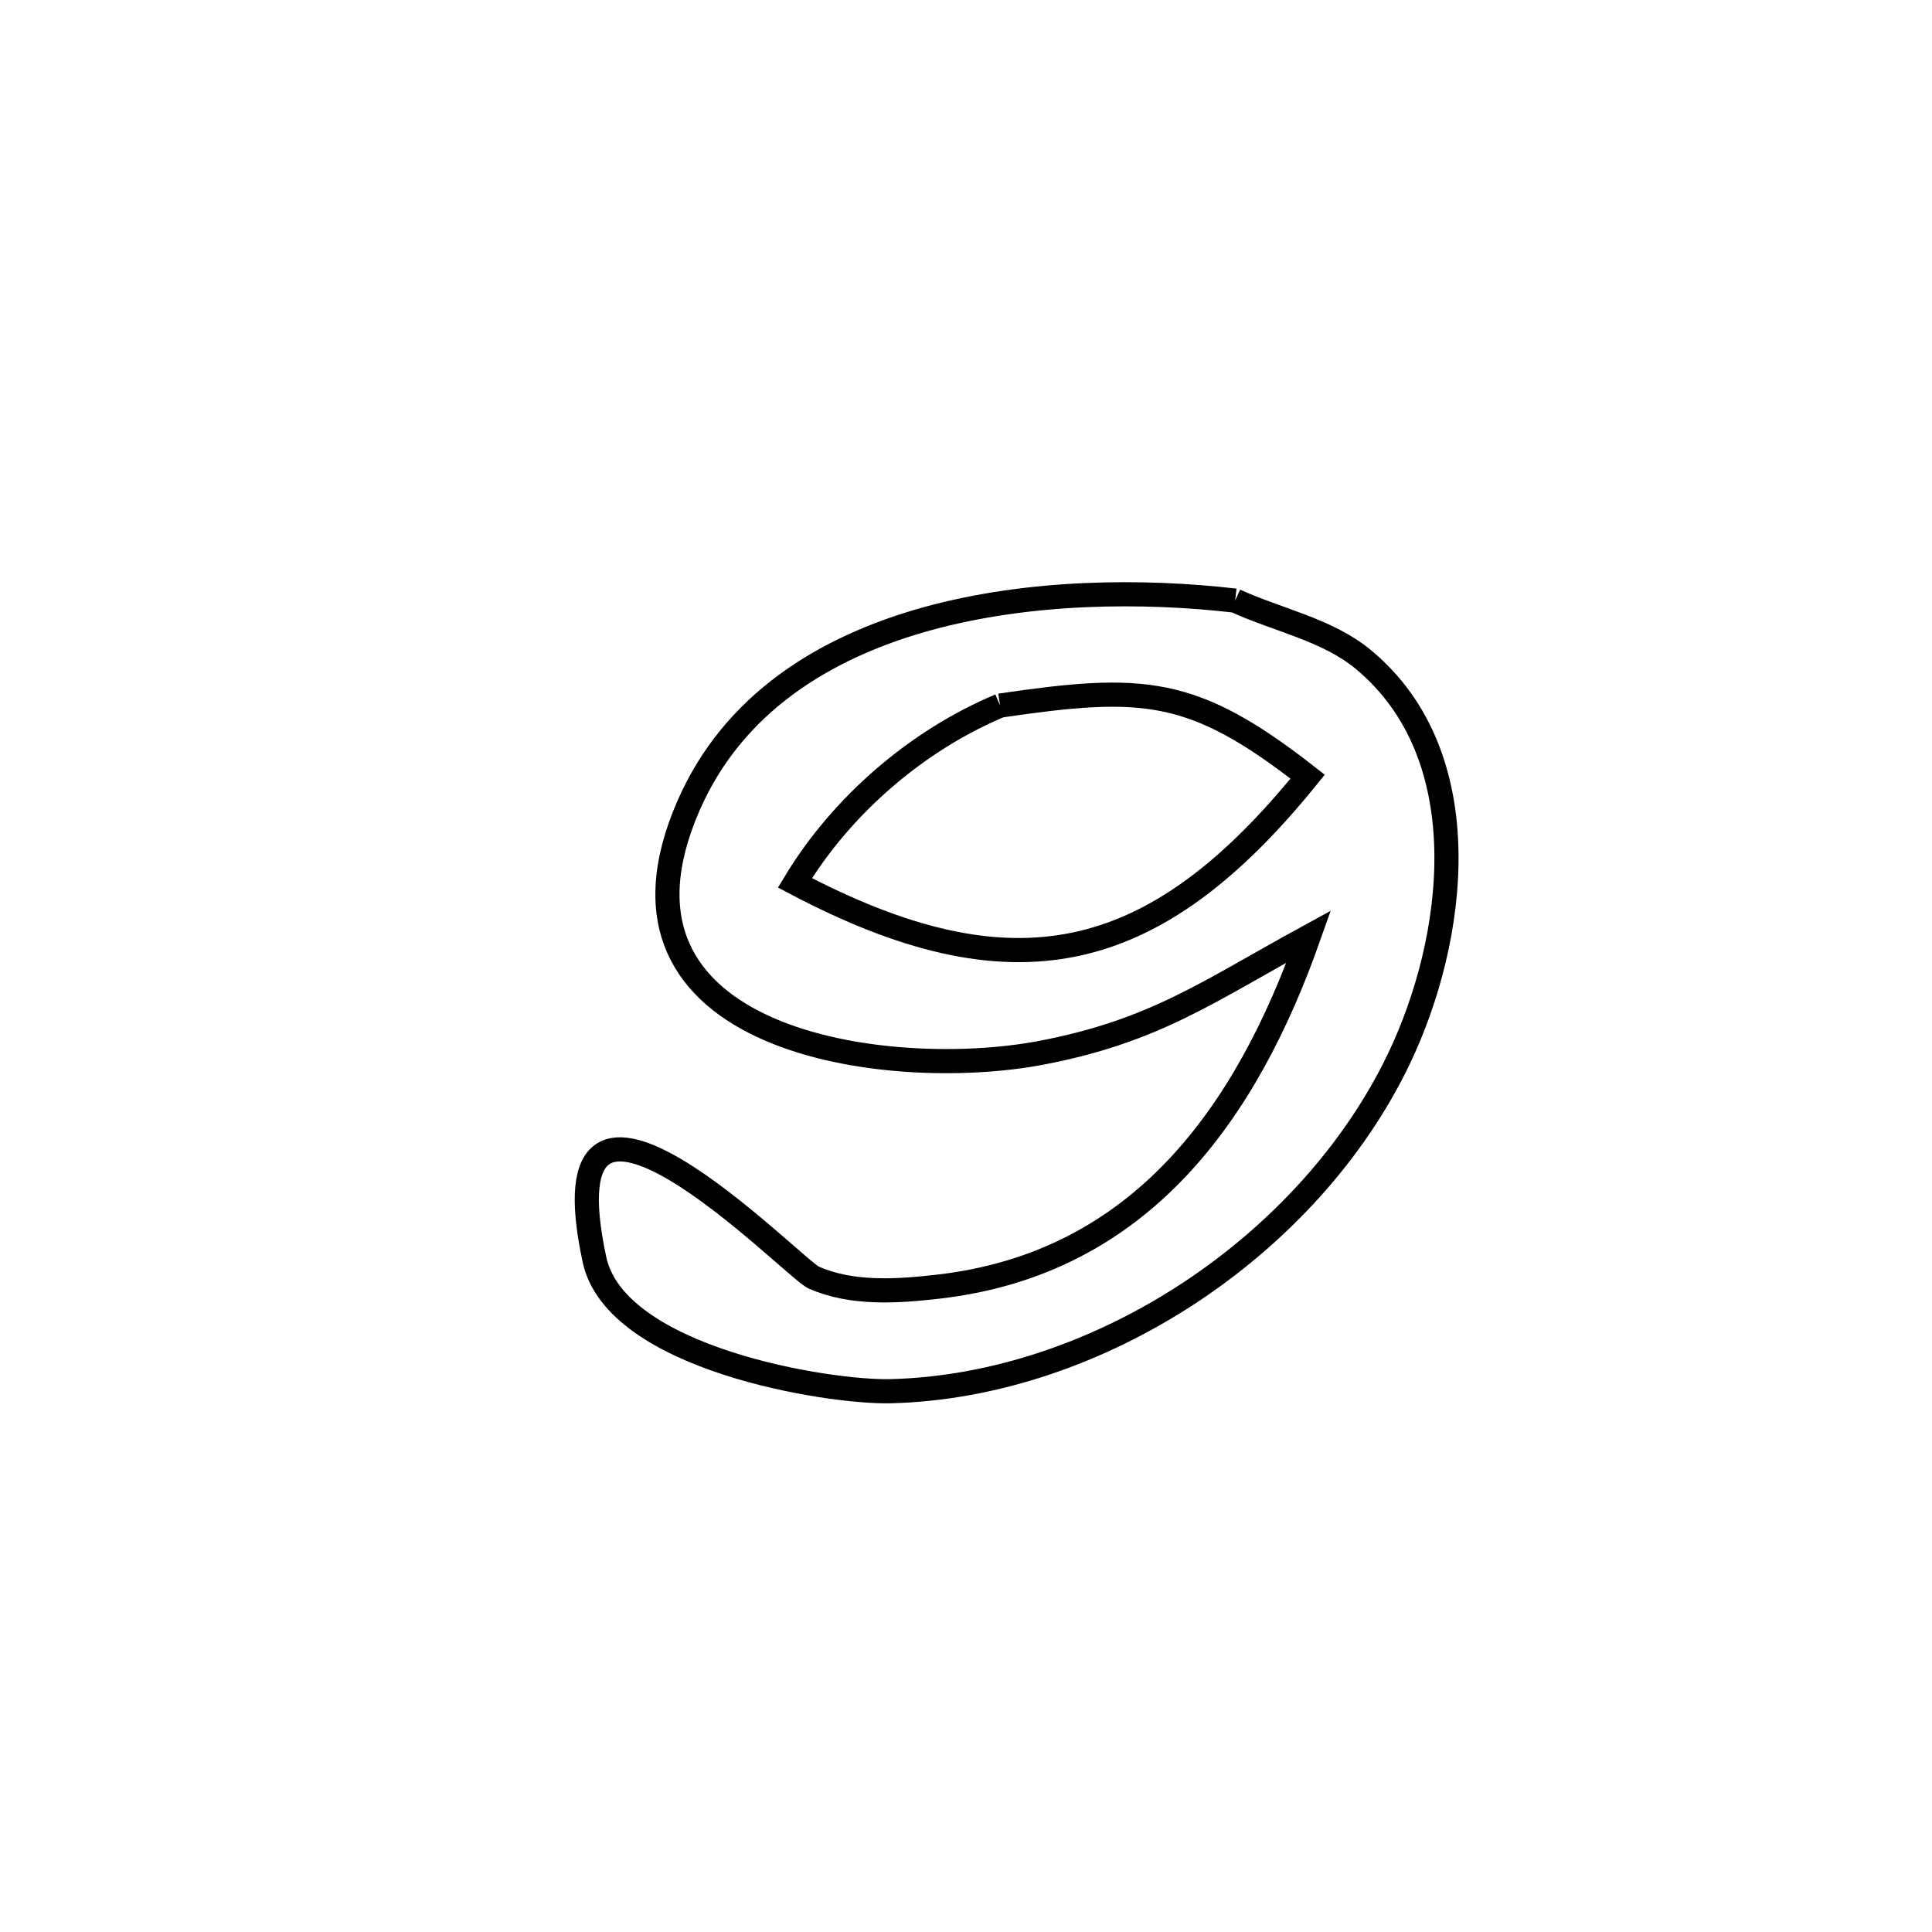 <svg xmlns="http://www.w3.org/2000/svg" viewBox="0.0 0.0 24.0 24.0" height="200px" width="200px"><path fill="none" stroke="black" stroke-width=".3" stroke-opacity="1.0"  filling="0" d="M15.343 7.461 L15.343 7.461 C15.875 7.705 16.489 7.821 16.939 8.195 C18.387 9.4 18.088 11.669 17.378 13.152 C16.823 14.311 15.89 15.327 14.774 16.062 C13.657 16.796 12.357 17.249 11.067 17.282 C10.287 17.302 7.649 16.878 7.385 15.648 C6.707 12.495 9.849 15.755 10.108 15.87 C10.582 16.08 11.144 16.042 11.658 15.983 C14.183 15.693 15.49 13.811 16.258 11.634 L16.258 11.634 C15.009 12.316 14.345 12.81 12.93 13.079 C11.032 13.439 7.266 12.952 8.554 10.006 C9.106 8.743 10.236 8.042 11.512 7.688 C12.788 7.335 14.209 7.33 15.343 7.461 L15.343 7.461"></path>
<path fill="none" stroke="black" stroke-width=".3" stroke-opacity="1.0"  filling="0" d="M12.423 8.765 L12.423 8.765 C14.201 8.505 14.815 8.53 16.244 9.648 L16.244 9.648 C14.328 12.019 12.574 12.393 9.875 10.967 L9.875 10.967 C10.455 10.006 11.388 9.199 12.423 8.765 L12.423 8.765"></path></svg>